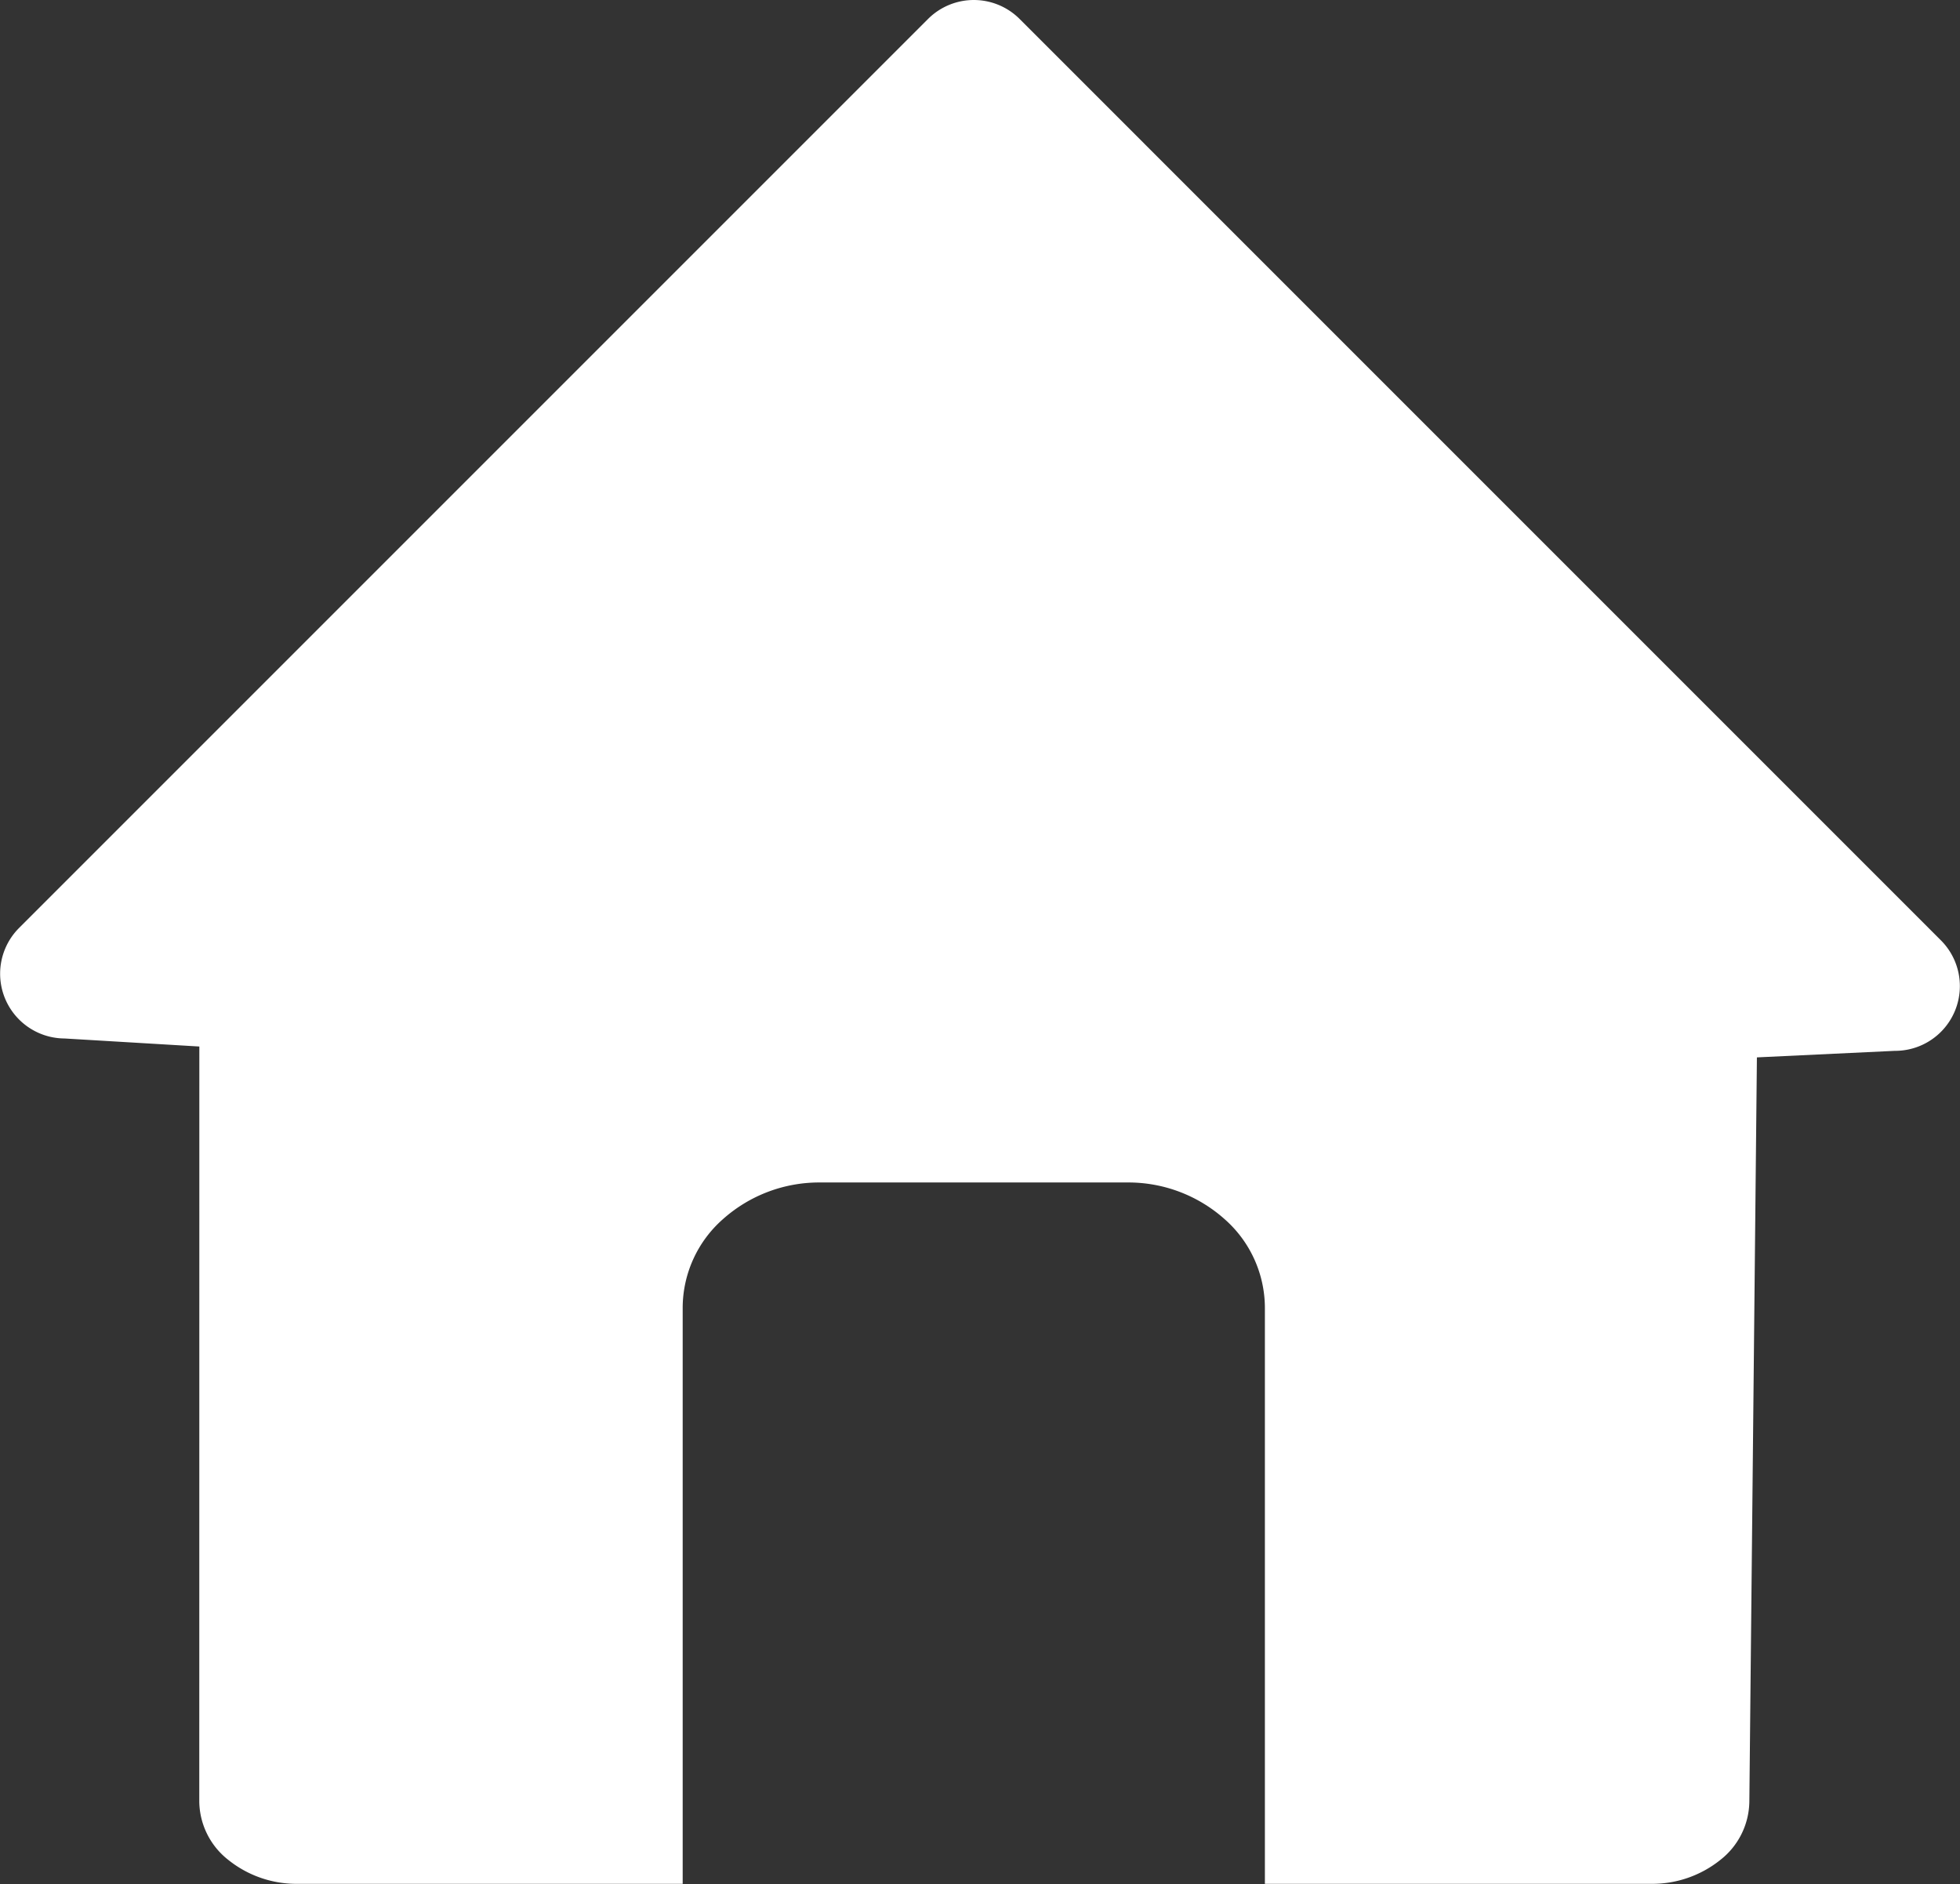<svg xmlns="http://www.w3.org/2000/svg" xmlns:xlink="http://www.w3.org/1999/xlink" width="240.003" height="230.694" viewBox="0 0 240.003 230.694">
  <rect x="0" y="0" width="240.003" height="230.694" fill="#333333" stroke="none"/>
  <defs>
    <clipPath id="clip-path">
      <rect width="240.003" height="230.694" fill="none"/>
    </clipPath>
  </defs>
  <g id="iconfinder_home_981080" transform="translate(-136.757 -137.408)">
    <g id="Group_4" data-name="Group 4">
      <g id="Component_1_1" data-name="Component 1 – 1" transform="translate(136.757 137.408)" clip-path="url(#clip-path)">
        <g id="Group_3" data-name="Group 3" transform="translate(-136.757 -137.408)">
          <g id="Group_1" data-name="Group 1">
            <path id="Union_4" data-name="Union 4" d="M140.156-1.769H93.044A13.337,13.337,0,0,1,84.5-4.712a9.217,9.217,0,0,1-3.538-7.1l.007-92.485-16.522-.985A7.928,7.928,0,0,1,58.9-118.818l111.3-111.3a7.929,7.929,0,0,1,11.212,0L294.224-117.3a7.928,7.928,0,0,1-5.66,13.534l-16.87.8-.926,91.156a9.211,9.211,0,0,1-3.537,7.1,13.331,13.331,0,0,1-8.54,2.941H211.446V-72.362A14.5,14.5,0,0,0,206.5-83.171a17.7,17.7,0,0,0-11.936-4.478h-37.53A17.694,17.694,0,0,0,145.1-83.171a14.5,14.5,0,0,0-4.945,10.809V-1.77h0Z" transform="translate(80.197 369.848)" fill="#fff"/>
          </g>
        </g>
      </g>
    </g>
  </g>
</svg>
